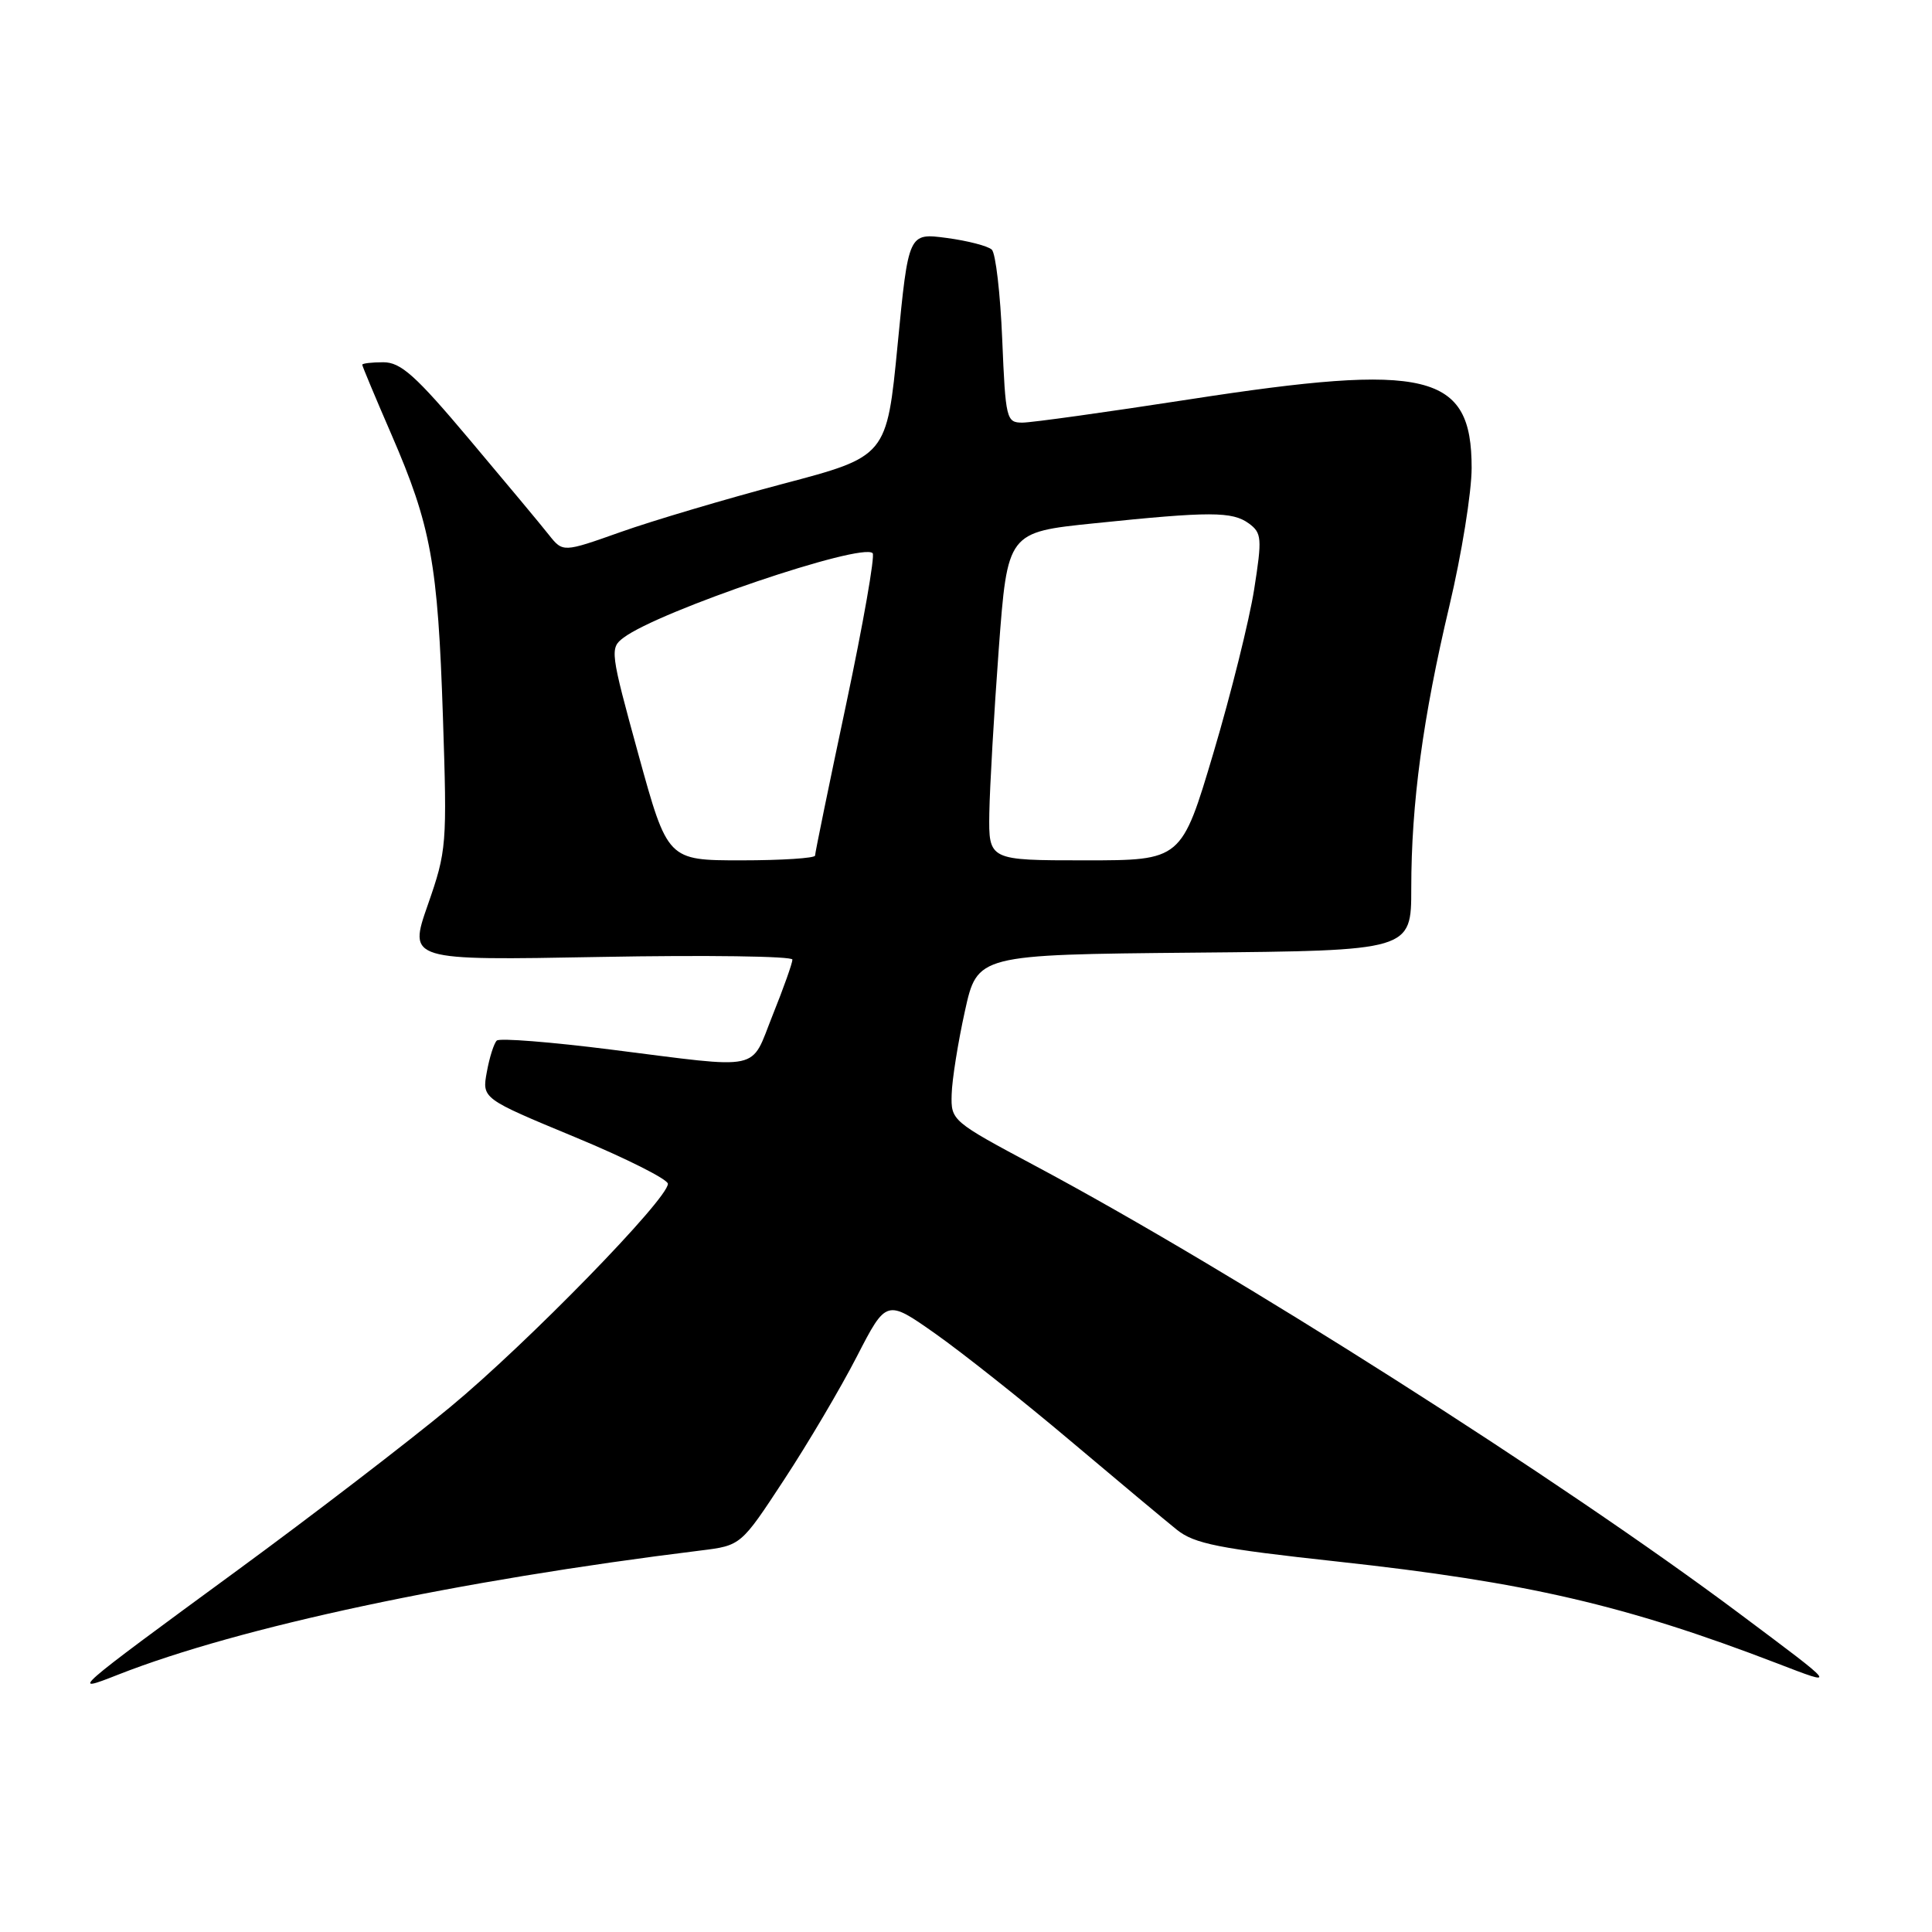 <?xml version="1.0" encoding="UTF-8" standalone="no"?>
<!DOCTYPE svg PUBLIC "-//W3C//DTD SVG 1.1//EN" "http://www.w3.org/Graphics/SVG/1.1/DTD/svg11.dtd" >
<svg xmlns="http://www.w3.org/2000/svg" xmlns:xlink="http://www.w3.org/1999/xlink" version="1.1" viewBox="0 0 256 256">
 <g >
 <path fill="currentColor"
d=" M 15.68 221.89 C 31.77 215.57 60.55 209.43 92.84 205.45 C 98.18 204.79 98.18 204.79 103.89 196.08 C 107.04 191.29 111.38 183.94 113.53 179.76 C 117.45 172.15 117.45 172.15 123.98 176.75 C 127.56 179.28 135.61 185.66 141.85 190.93 C 148.09 196.19 154.43 201.49 155.94 202.70 C 158.27 204.56 161.46 205.20 177.27 206.92 C 202.28 209.65 215.36 212.68 235.50 220.41 C 243.55 223.50 243.68 223.68 230.50 213.82 C 206.83 196.11 163.26 168.40 137.23 154.51 C 126.12 148.58 126.00 148.48 126.10 145.01 C 126.15 143.08 126.94 138.12 127.85 134.00 C 129.50 126.50 129.50 126.50 158.25 126.23 C 187.00 125.97 187.00 125.97 187.00 117.71 C 187.00 106.47 188.54 95.08 192.05 80.29 C 193.67 73.46 195.00 65.23 195.00 61.99 C 195.00 49.41 189.26 48.02 157.59 52.92 C 146.64 54.61 136.69 56.00 135.47 56.00 C 133.35 56.00 133.24 55.55 132.80 44.97 C 132.55 38.91 131.93 33.56 131.42 33.08 C 130.92 32.60 128.22 31.90 125.44 31.53 C 120.38 30.86 120.38 30.86 118.94 45.67 C 117.50 60.48 117.50 60.48 103.71 64.12 C 96.13 66.13 86.48 68.99 82.26 70.49 C 74.59 73.21 74.59 73.21 72.72 70.86 C 71.70 69.56 66.97 63.89 62.22 58.25 C 55.07 49.75 53.11 48.00 50.79 48.00 C 49.26 48.00 48.00 48.15 48.00 48.33 C 48.00 48.51 49.74 52.67 51.87 57.58 C 57.12 69.69 58.02 74.65 58.69 95.00 C 59.25 111.99 59.19 112.72 56.69 119.89 C 54.11 127.27 54.11 127.27 79.55 126.80 C 93.55 126.54 105.00 126.70 105.00 127.15 C 105.00 127.61 103.83 130.91 102.39 134.49 C 99.36 142.06 101.32 141.64 81.00 139.08 C 73.03 138.07 66.20 137.53 65.83 137.88 C 65.46 138.22 64.86 140.09 64.51 142.03 C 63.86 145.56 63.86 145.56 76.18 150.67 C 82.96 153.48 88.50 156.27 88.50 156.86 C 88.50 158.88 69.85 178.01 59.67 186.43 C 54.08 191.06 41.40 200.79 31.50 208.04 C 9.39 224.24 9.14 224.47 15.68 221.89 Z  M 84.59 99.96 C 80.85 86.35 80.79 85.87 82.62 84.50 C 87.29 80.97 114.18 71.85 115.63 73.30 C 115.96 73.63 114.38 82.63 112.12 93.31 C 109.85 103.99 108.00 113.02 108.00 113.37 C 108.00 113.71 103.60 114.00 98.23 114.00 C 88.46 114.00 88.46 114.00 84.59 99.96 Z  M 131.09 107.75 C 131.15 104.31 131.71 94.53 132.34 86.01 C 133.50 70.52 133.50 70.52 145.00 69.34 C 160.36 67.75 163.28 67.76 165.48 69.36 C 167.19 70.62 167.25 71.30 166.18 78.11 C 165.54 82.17 163.12 91.91 160.79 99.75 C 156.55 114.00 156.55 114.00 143.78 114.00 C 131.00 114.00 131.00 114.00 131.09 107.75 Z "/>
</g>
</svg>